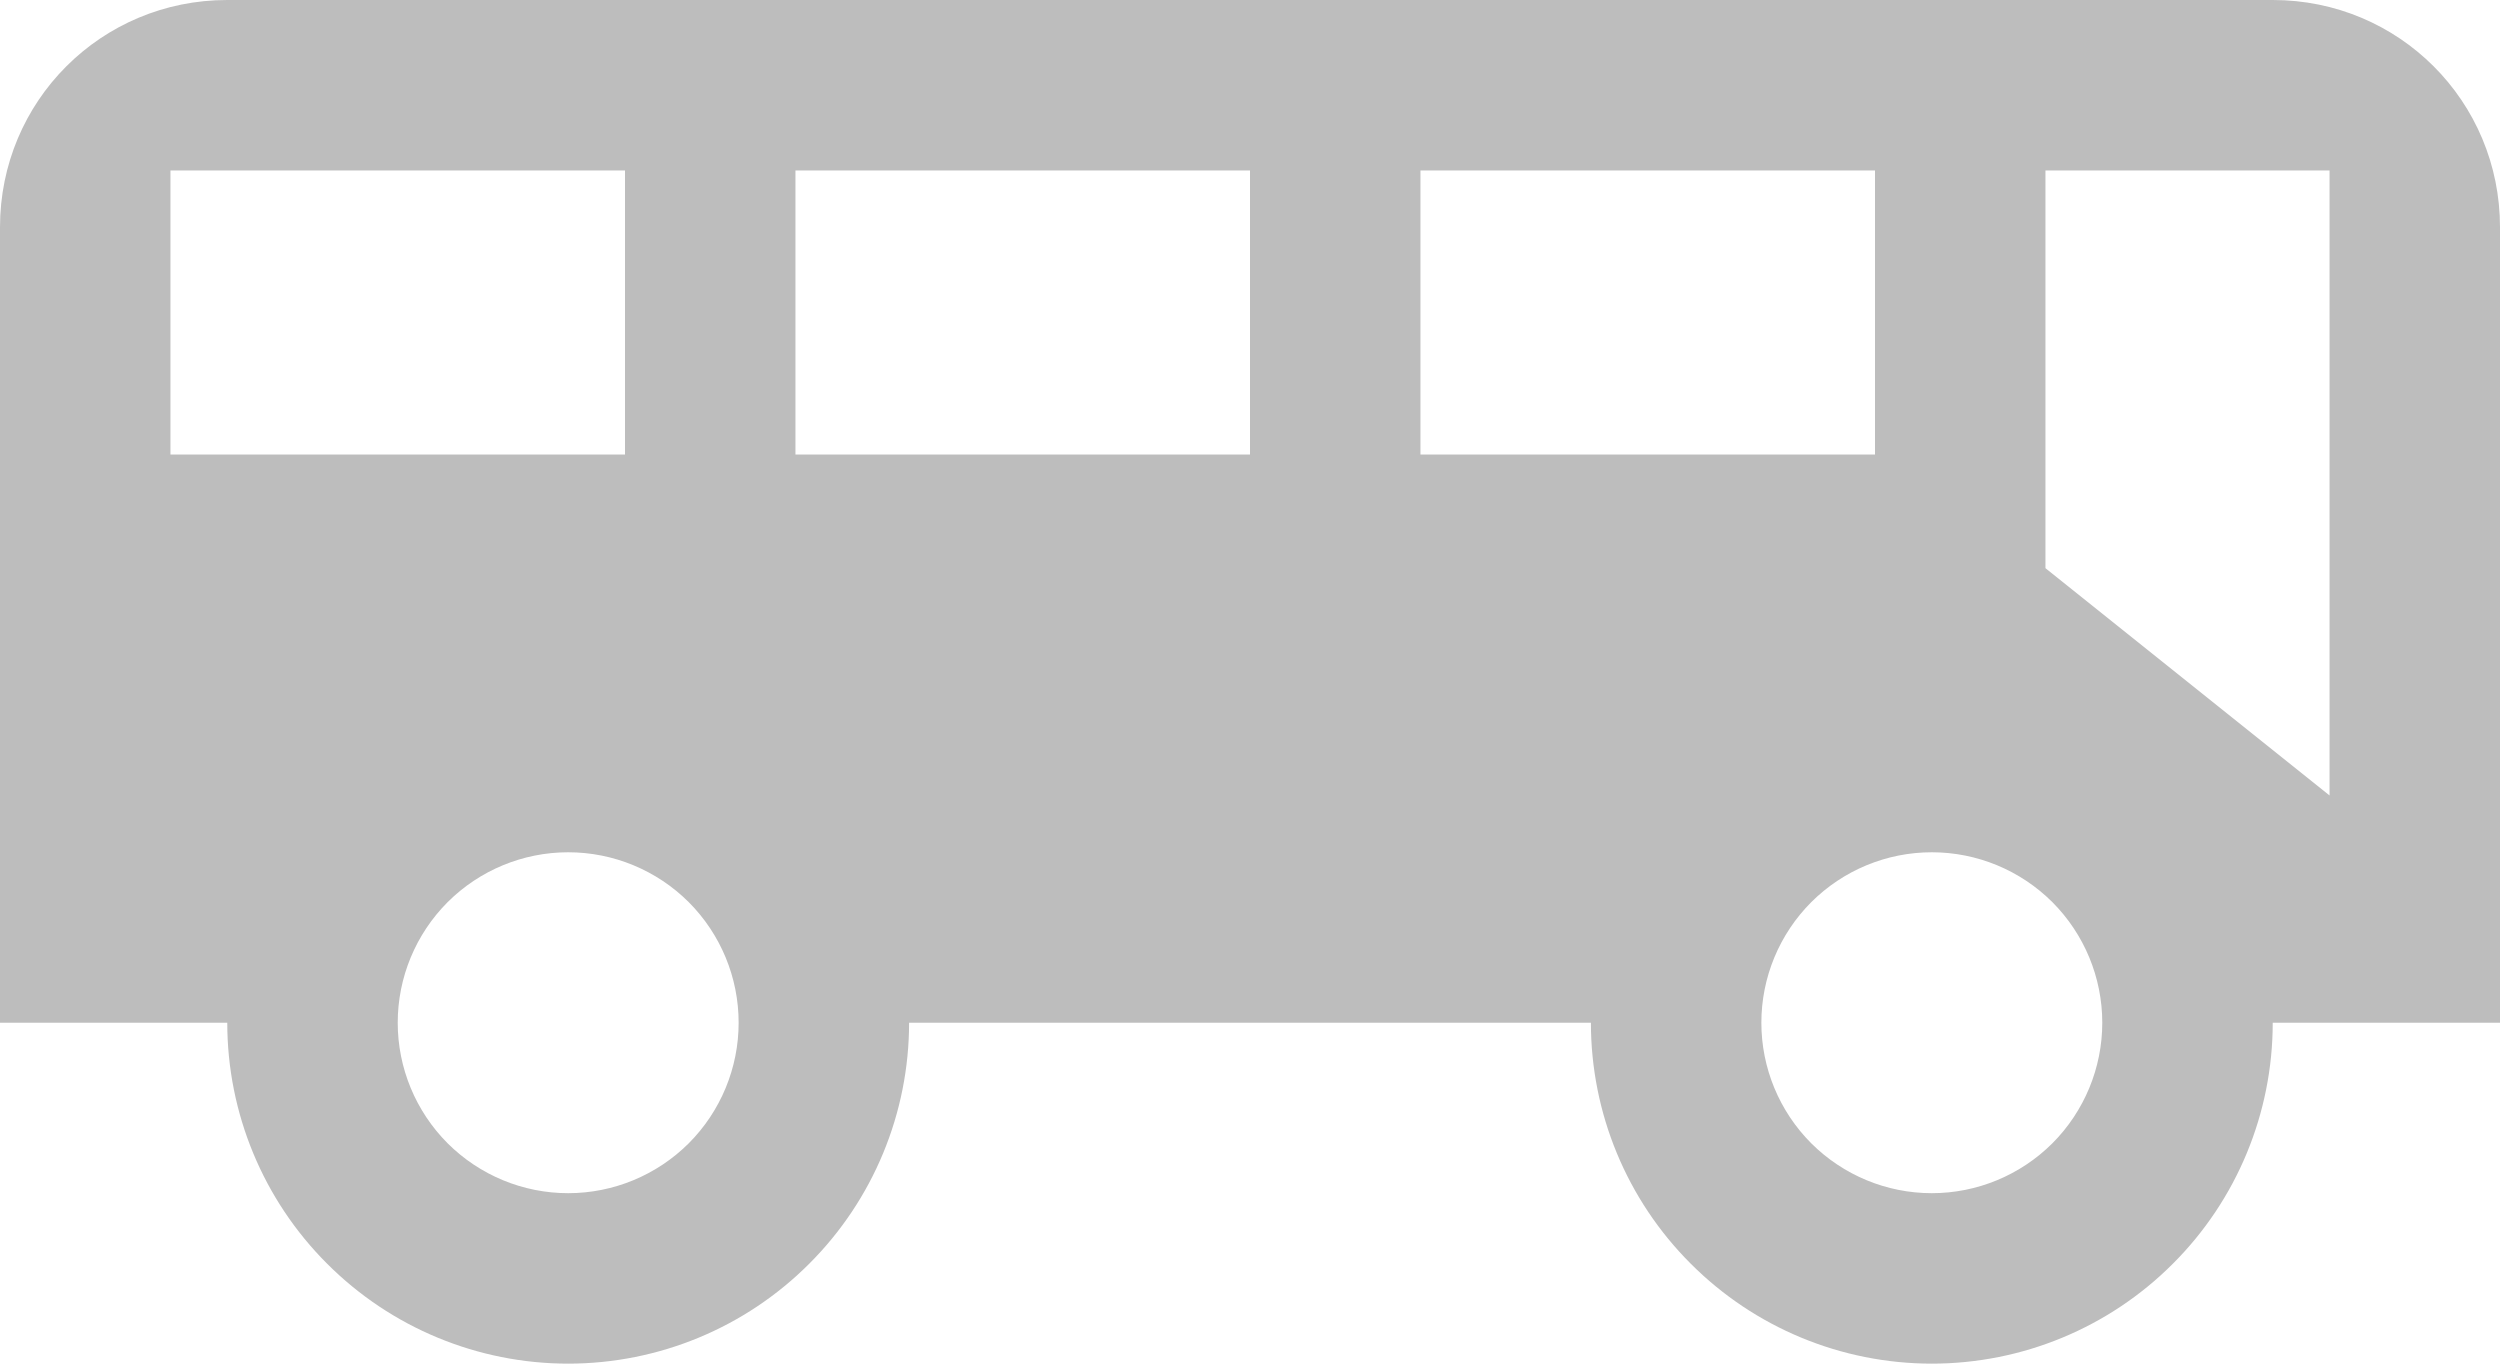 <svg width="22" height="12" viewBox="0 0 22 12" fill="none" xmlns="http://www.w3.org/2000/svg">
<path d="M2 0C0.89 0 0 0.89 0 2V9H2C2 9.796 2.316 10.559 2.879 11.121C3.441 11.684 4.204 12 5 12C5.796 12 6.559 11.684 7.121 11.121C7.684 10.559 8 9.796 8 9H14C14 9.796 14.316 10.559 14.879 11.121C15.441 11.684 16.204 12 17 12C17.796 12 18.559 11.684 19.121 11.121C19.684 10.559 20 9.796 20 9H22V2C22 0.89 21.11 0 20 0H2ZM1.5 1.5H5.5V4H1.5V1.5ZM7 1.5H11V4H7V1.5ZM12.5 1.5H16.5V4H12.5V1.5ZM18 1.5H20.5V7L18 5V1.5ZM5 7.5C5.398 7.5 5.779 7.658 6.061 7.939C6.342 8.221 6.5 8.602 6.5 9C6.5 9.398 6.342 9.779 6.061 10.061C5.779 10.342 5.398 10.5 5 10.5C4.602 10.5 4.221 10.342 3.939 10.061C3.658 9.779 3.5 9.398 3.5 9C3.5 8.602 3.658 8.221 3.939 7.939C4.221 7.658 4.602 7.5 5 7.5ZM17 7.5C17.398 7.5 17.779 7.658 18.061 7.939C18.342 8.221 18.5 8.602 18.5 9C18.5 9.398 18.342 9.779 18.061 10.061C17.779 10.342 17.398 10.5 17 10.5C16.602 10.5 16.221 10.342 15.939 10.061C15.658 9.779 15.5 9.398 15.5 9C15.5 8.602 15.658 8.221 15.939 7.939C16.221 7.658 16.602 7.5 17 7.5Z" fill="#BDBDBD"/>
</svg>
